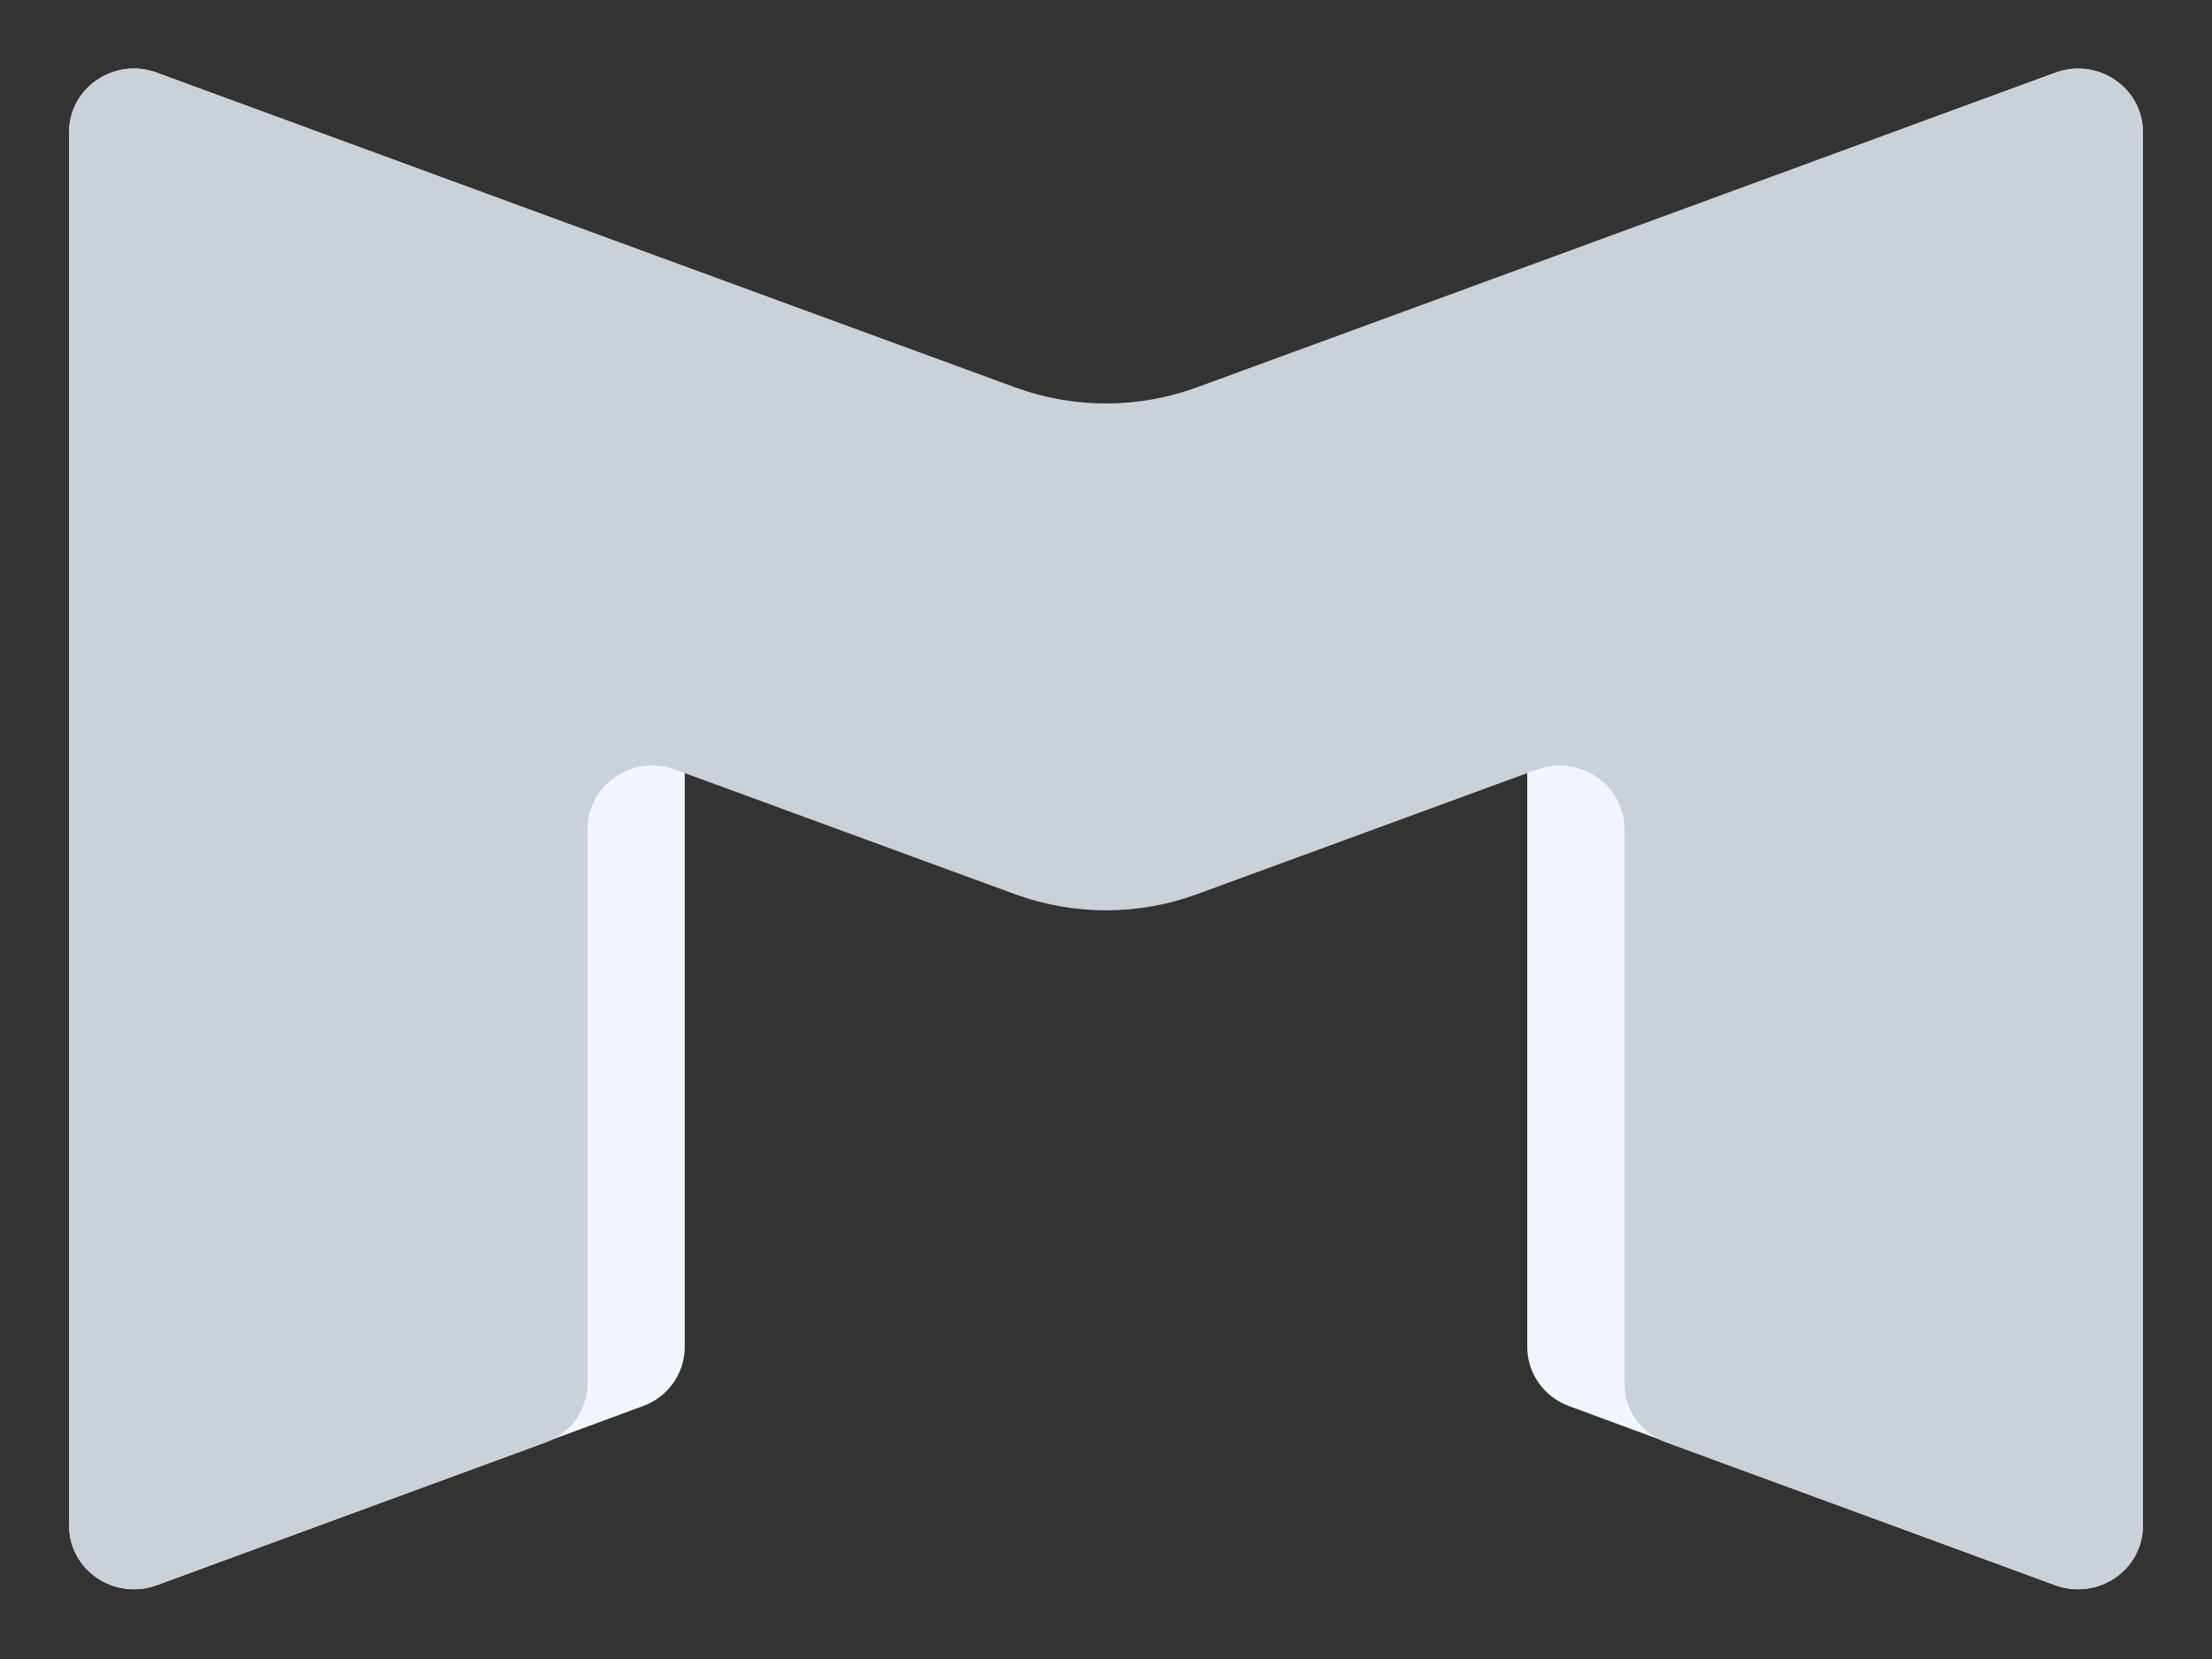 <svg width="32" height="24" viewBox="0 0 32 24" fill="none" xmlns="http://www.w3.org/2000/svg">
<rect x="0" y="0" width="32" height="24" fill="#333333" stroke="none"/>
<path d="M9.906 4.499C9.906 4.117 9.667 3.777 9.302 3.642C7.862 3.111 4.2 1.76 2.267 1.051C1.654 0.826 1 1.269 1 1.909L1 22.074C1 22.714 1.654 23.157 2.267 22.933C4.2 22.224 7.862 20.873 9.302 20.341C9.667 20.207 9.906 19.866 9.906 19.485V4.499Z" fill="#F1F6FC"/>
<path d="M22.094 19.485C22.094 19.866 22.333 20.207 22.698 20.341C24.138 20.873 27.8 22.224 29.733 22.933C30.346 23.157 31 22.714 31 22.074V1.91C31 1.27 30.346 0.827 29.733 1.052C27.8 1.761 24.138 3.111 22.698 3.643C22.333 3.778 22.094 4.118 22.094 4.5V19.485Z" fill="#F1F6FC"/>
<path d="M17.317 5.603L29.733 1.051C30.346 0.826 31 1.269 31 1.909V22.073C31 22.713 30.346 23.156 29.733 22.932L24.108 20.869C23.742 20.735 23.5 20.393 23.5 20.011V11.992C23.5 11.352 22.846 10.909 22.233 11.133L17.317 12.936C16.468 13.247 15.532 13.247 14.683 12.936L9.767 11.133C9.154 10.909 8.5 11.352 8.5 11.992V20.011C8.5 20.393 8.258 20.735 7.892 20.869L2.267 22.932C1.654 23.156 1 22.713 1 22.073V1.909C1 1.269 1.654 0.826 2.267 1.051L14.683 5.603C15.532 5.915 16.468 5.915 17.317 5.603Z" fill="#CAD1D9"/>
</svg>
